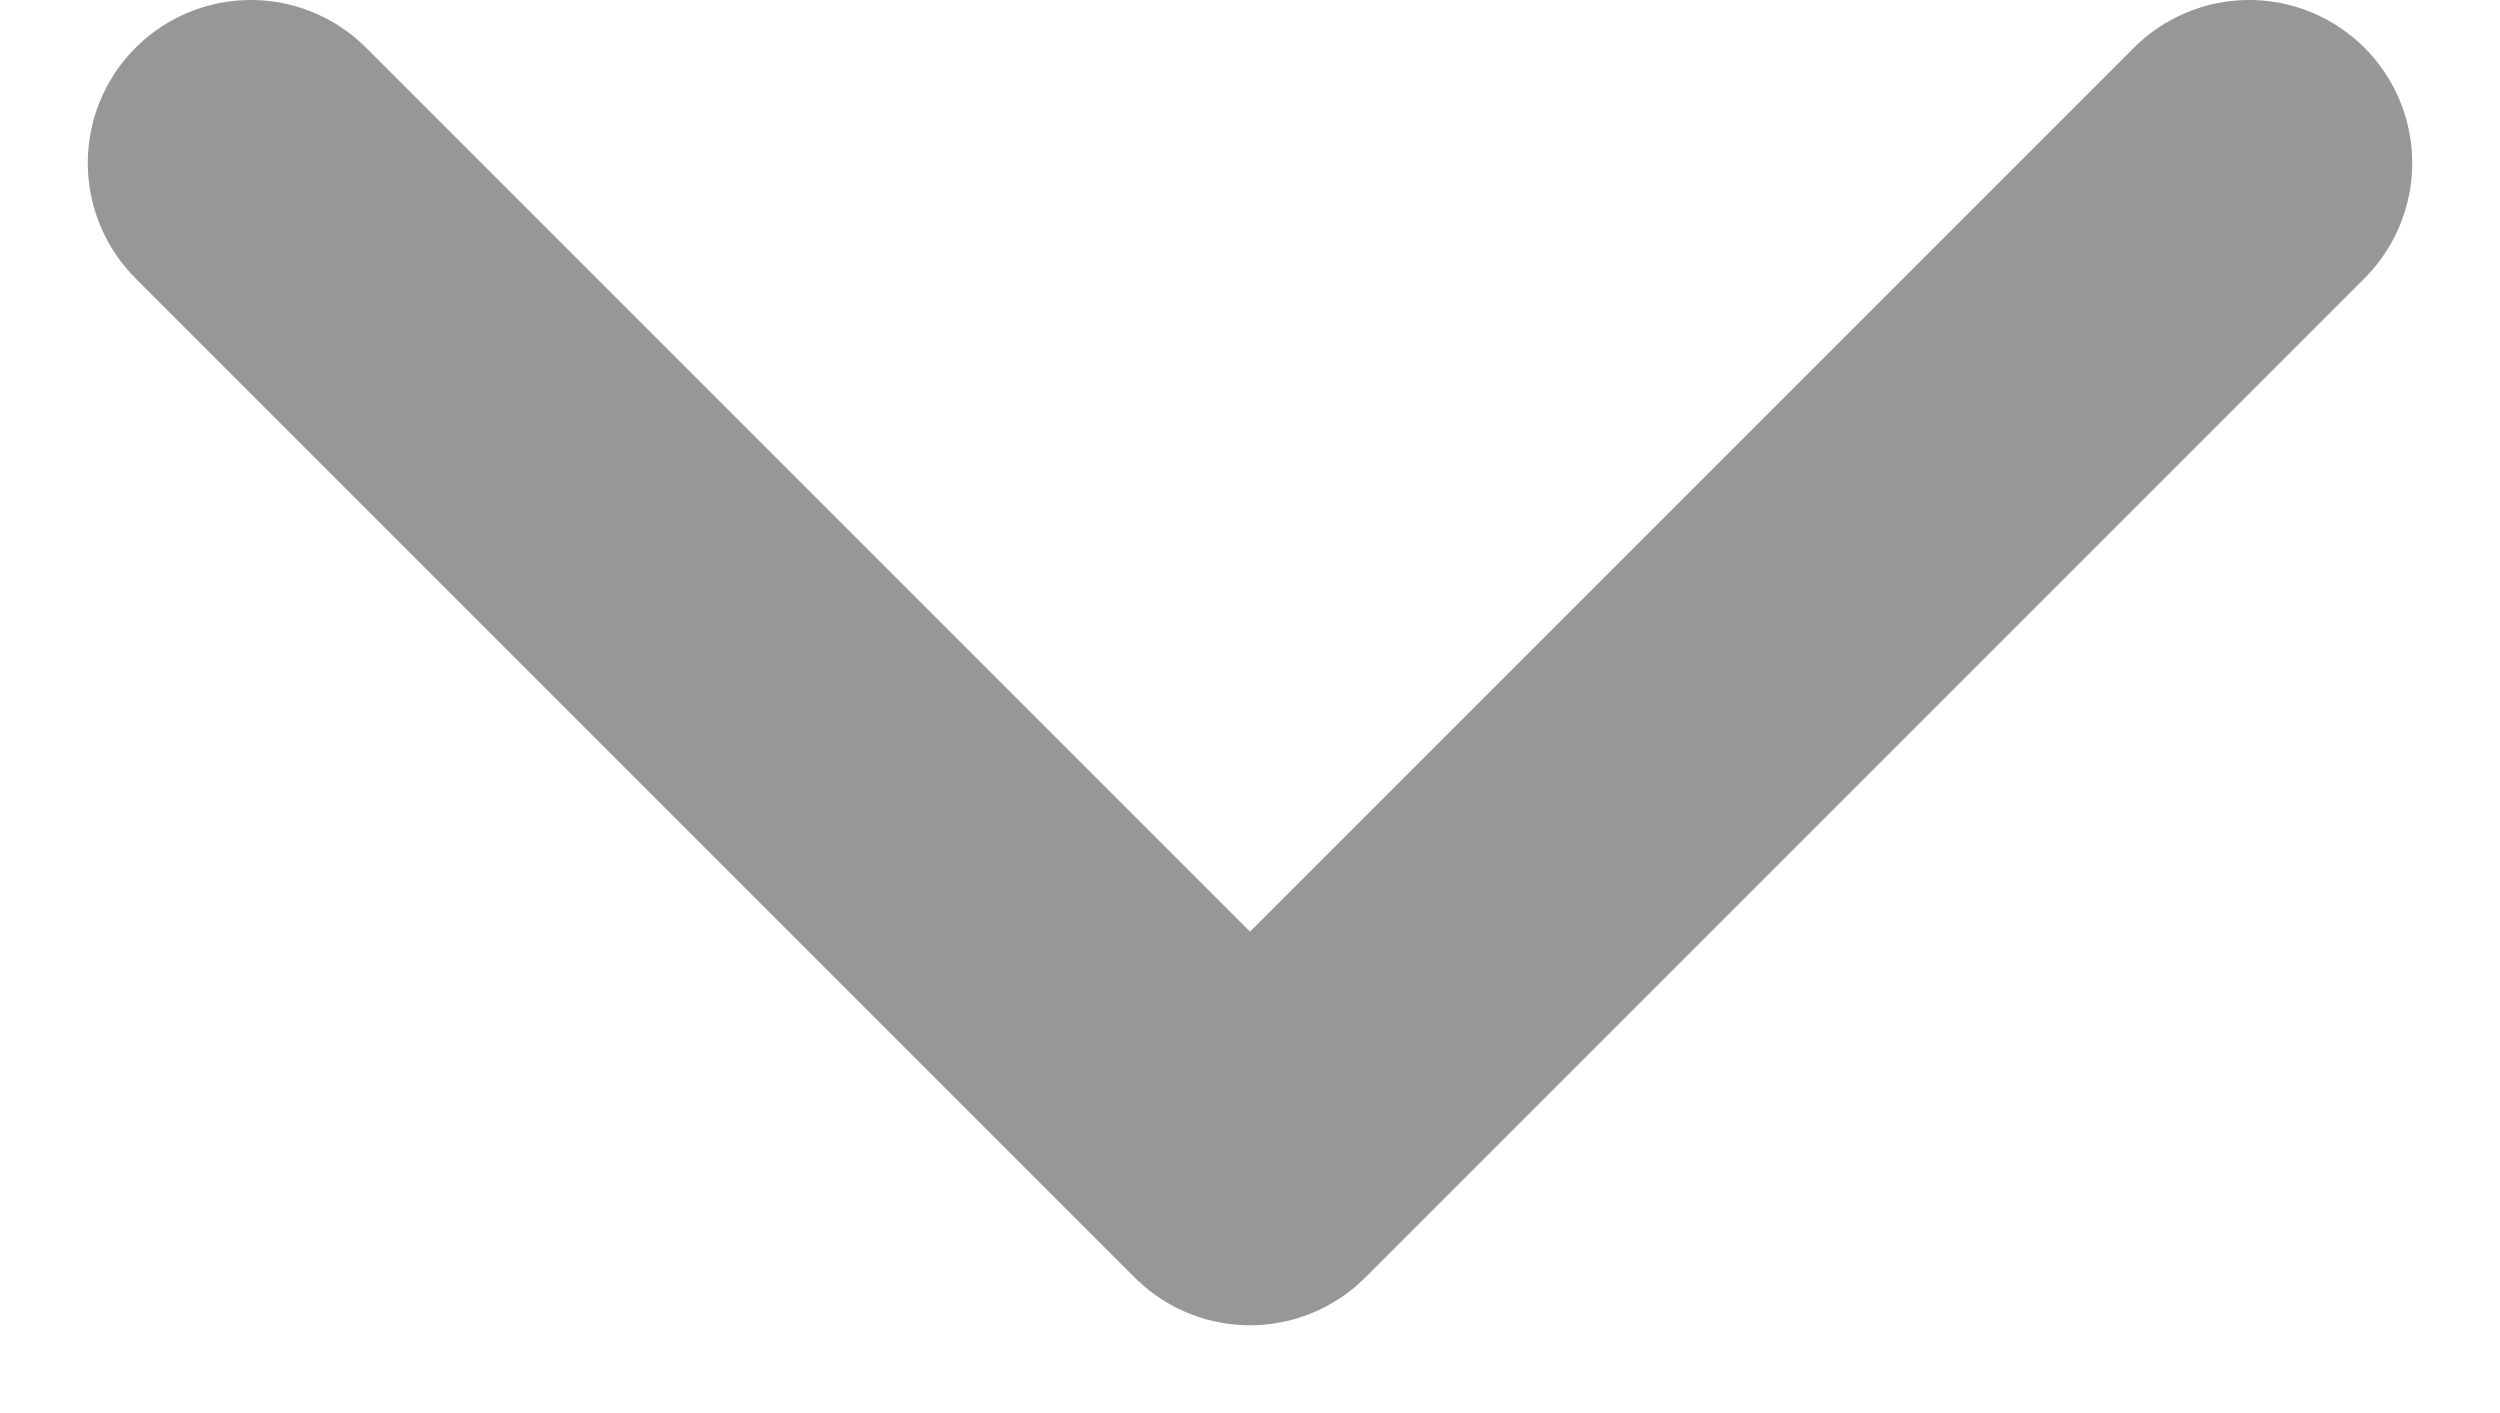 <?xml version="1.0" encoding="UTF-8"?>
<svg width="23px" height="13px" viewBox="0 0 23 13" version="1.1" xmlns="http://www.w3.org/2000/svg" xmlns:xlink="http://www.w3.org/1999/xlink">
    <!-- Generator: Sketch 53.2 (72643) - https://sketchapp.com -->
    <title>Path</title>
    <desc>Created with Sketch.</desc>
    <g id="Page-1" stroke="none" stroke-width="1" fill="none" fill-rule="evenodd" stroke-linecap="round" stroke-linejoin="round">
        <g id="Mobile" transform="translate(-265, -131)" stroke="#979797" stroke-width="3">
            <polyline id="Path" transform="translate(276.5, 132.5) rotate(-45) translate(-276.5, -132.5) " points="270 126 270 139 283 139"></polyline>
        </g>
    </g>
</svg>